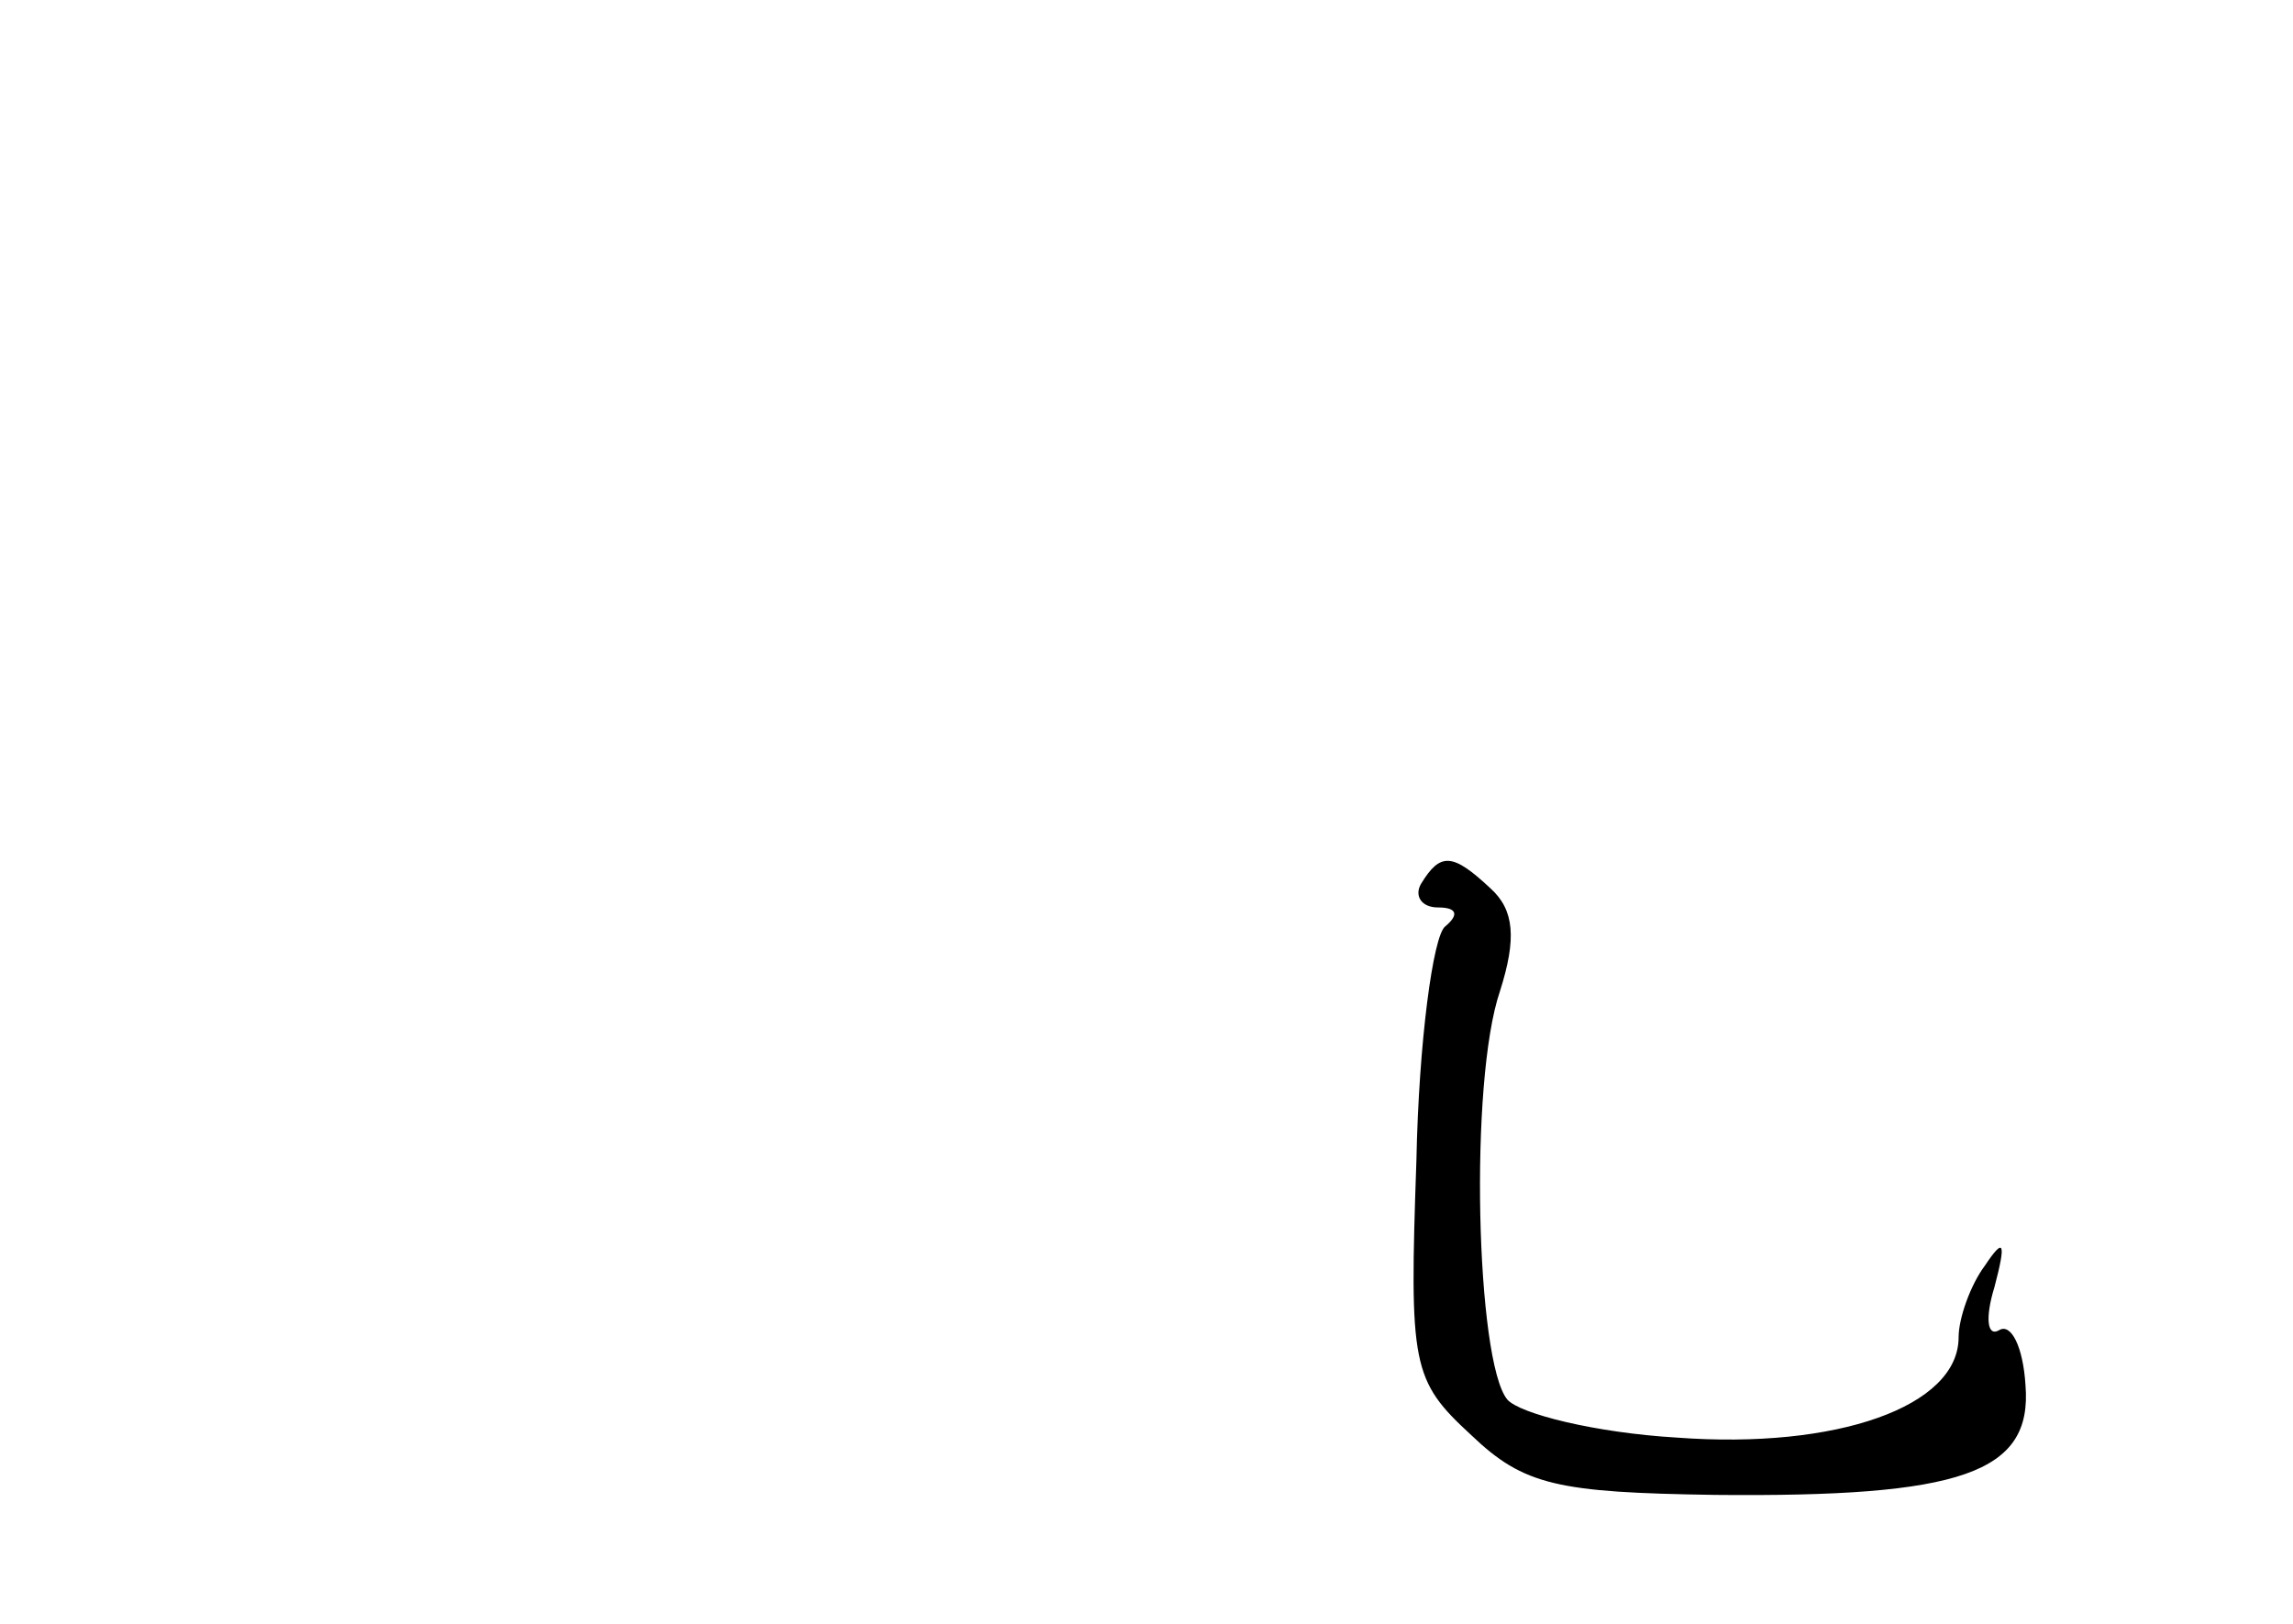 <?xml version="1.0" standalone="no"?>
<!DOCTYPE svg PUBLIC "-//W3C//DTD SVG 20010904//EN"
 "http://www.w3.org/TR/2001/REC-SVG-20010904/DTD/svg10.dtd">
<svg version="1.0" xmlns="http://www.w3.org/2000/svg"
 width="96pt" height="68pt" viewBox="0 0 96 68"
 preserveAspectRatio="xMidYMid meet">
<g transform="translate(0,68) scale(0.1,-0.1)"
fill="#000000" stroke="none">
<path d="M595 310 c-3 -5 0 -10 7 -10 8 0 9 -3 3 -8 -5 -4 -11 -48 -12 -98 -3
-86 -2 -92 23 -115 22 -21 36 -24 102 -25 103 -1 133 9 130 46 -1 16 -6 26
-11 23 -5 -3 -6 5 -2 18 5 19 4 21 -4 9 -6 -8 -11 -22 -11 -30 0 -29 -51 -47
-118 -42 -34 2 -66 10 -71 16 -13 16 -16 133 -3 171 7 22 6 34 -4 43 -16 15
-21 15 -29 2z"/>
</g>
</svg>
